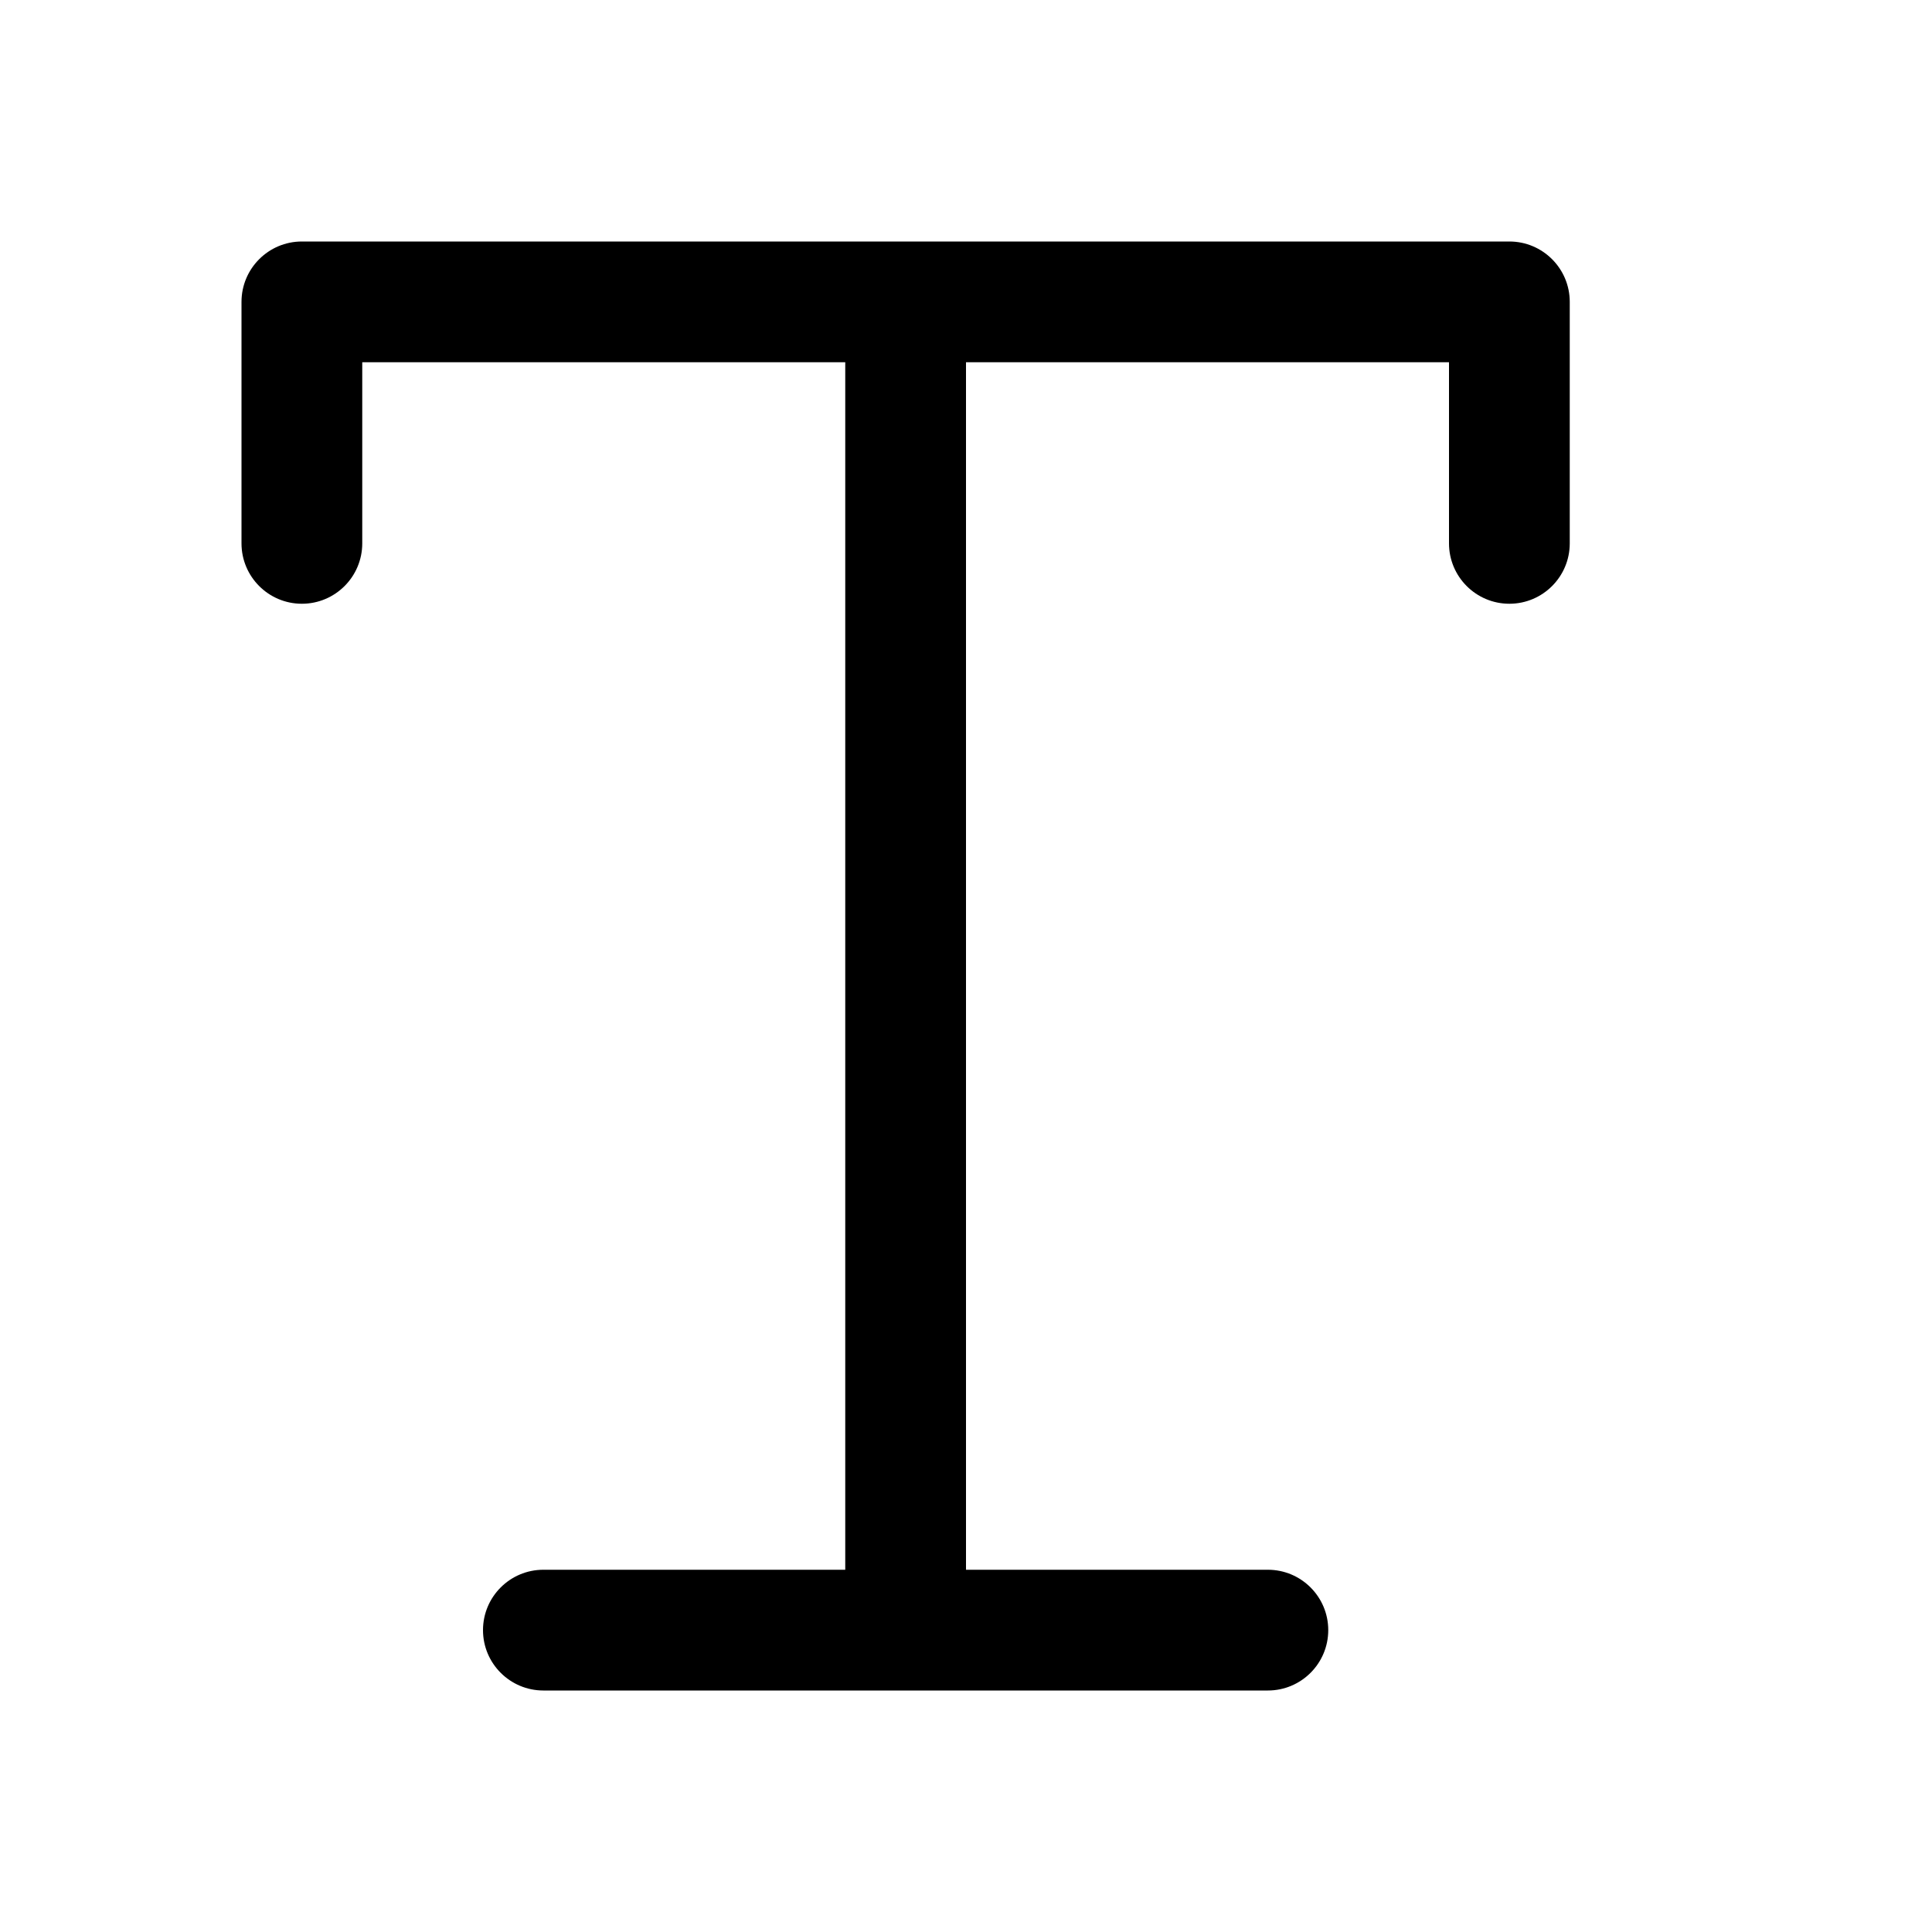 <svg width="16" height="16" viewBox="0 0 16 16"  xmlns="http://www.w3.org/2000/svg">
<path fill-rule="evenodd" clip-rule="evenodd" d="M2 2.5C2 2.224 2.224 2 2.5 2H7.5H12.5C12.776 2 13 2.224 13 2.5V4.5C13 4.776 12.776 5 12.5 5C12.224 5 12 4.776 12 4.5V3H8V13H10.5C10.776 13 11 13.224 11 13.5C11 13.776 10.776 14 10.5 14H7.5H4.5C4.224 14 4 13.776 4 13.5C4 13.224 4.224 13 4.5 13H7V3H3V4.5C3 4.776 2.776 5 2.5 5C2.224 5 2 4.776 2 4.5V2.5Z" />
</svg>

